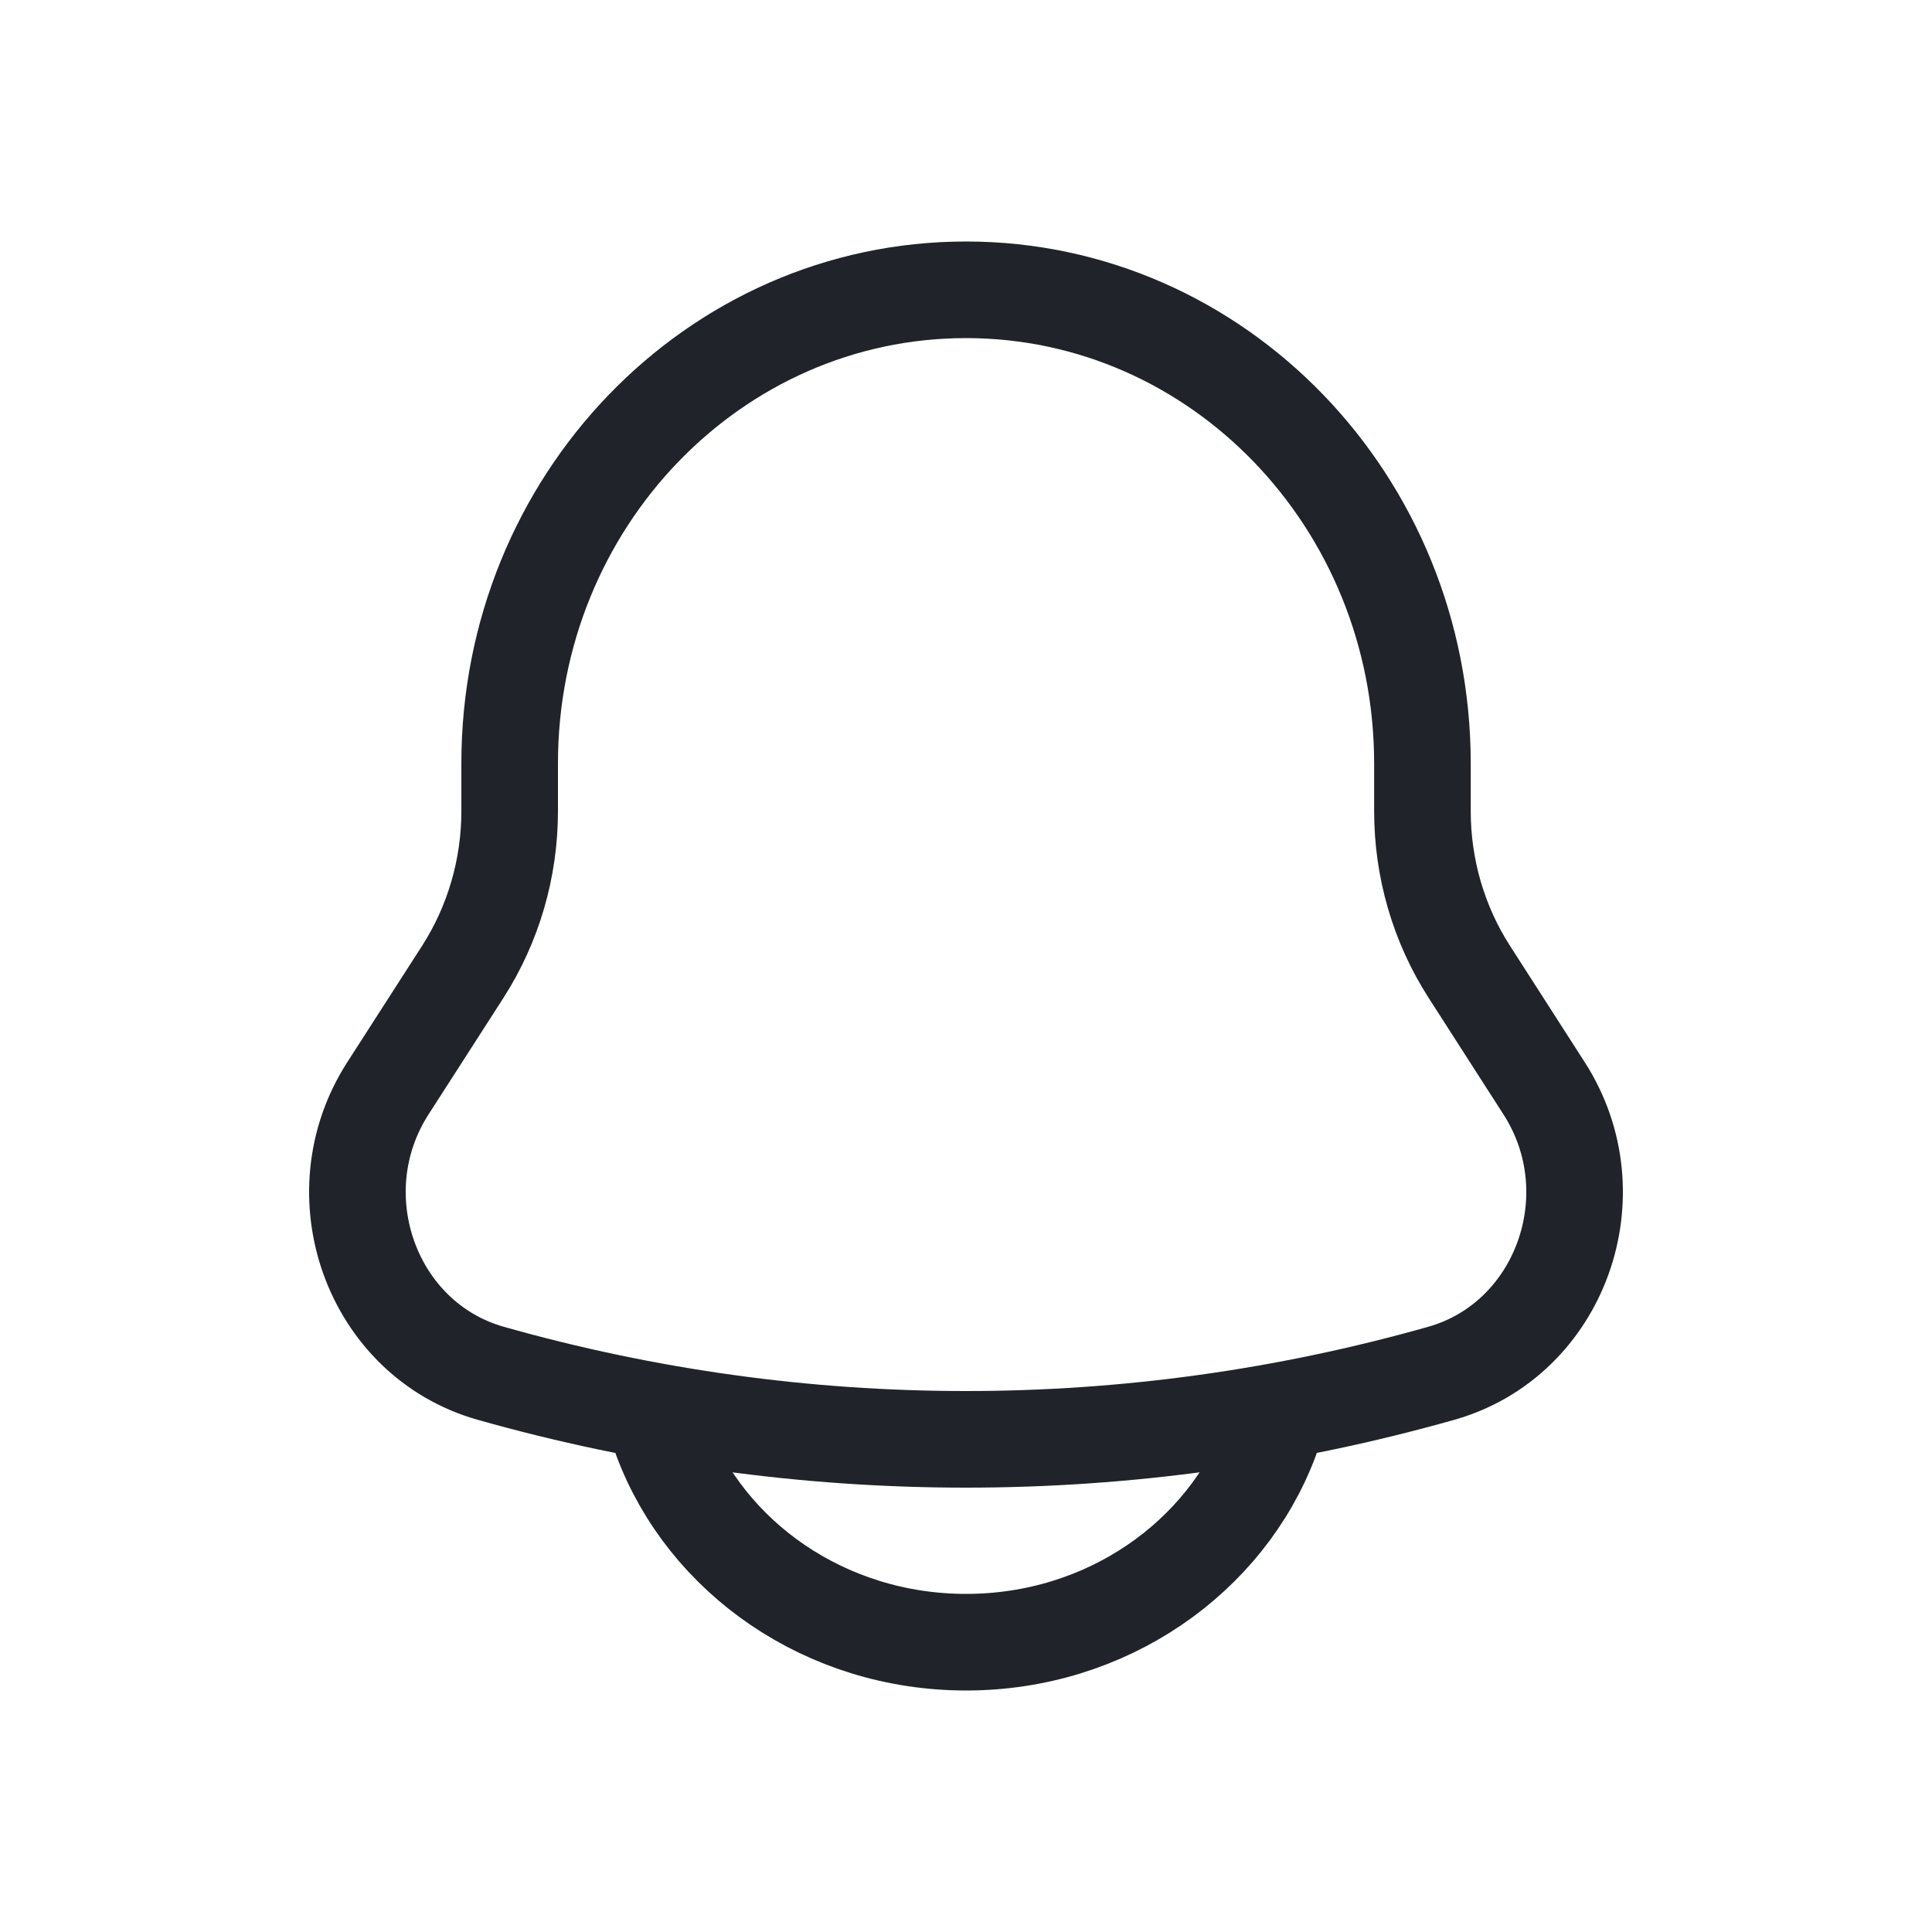 <svg xmlns="http://www.w3.org/2000/svg" width="20" height="20" fill="none" viewBox="0 0 20 20"><path stroke="#21232A" d="M14.725 8.397V7.903C14.725 5.195 12.609 3 10 3C7.391 3 5.276 5.195 5.276 7.903V8.397C5.276 8.989 5.107 9.567 4.791 10.06L4.015 11.267C3.307 12.369 3.848 13.867 5.079 14.216C8.301 15.128 11.699 15.128 14.921 14.216C16.152 13.867 16.693 12.369 15.985 11.267L15.21 10.06C14.893 9.567 14.725 8.989 14.725 8.397Z"/><path stroke="#21232A" stroke-linecap="round" d="M6.851 14.9C7.309 16.123 8.546 17 10.001 17C11.455 17 12.692 16.123 13.151 14.9"/></svg>